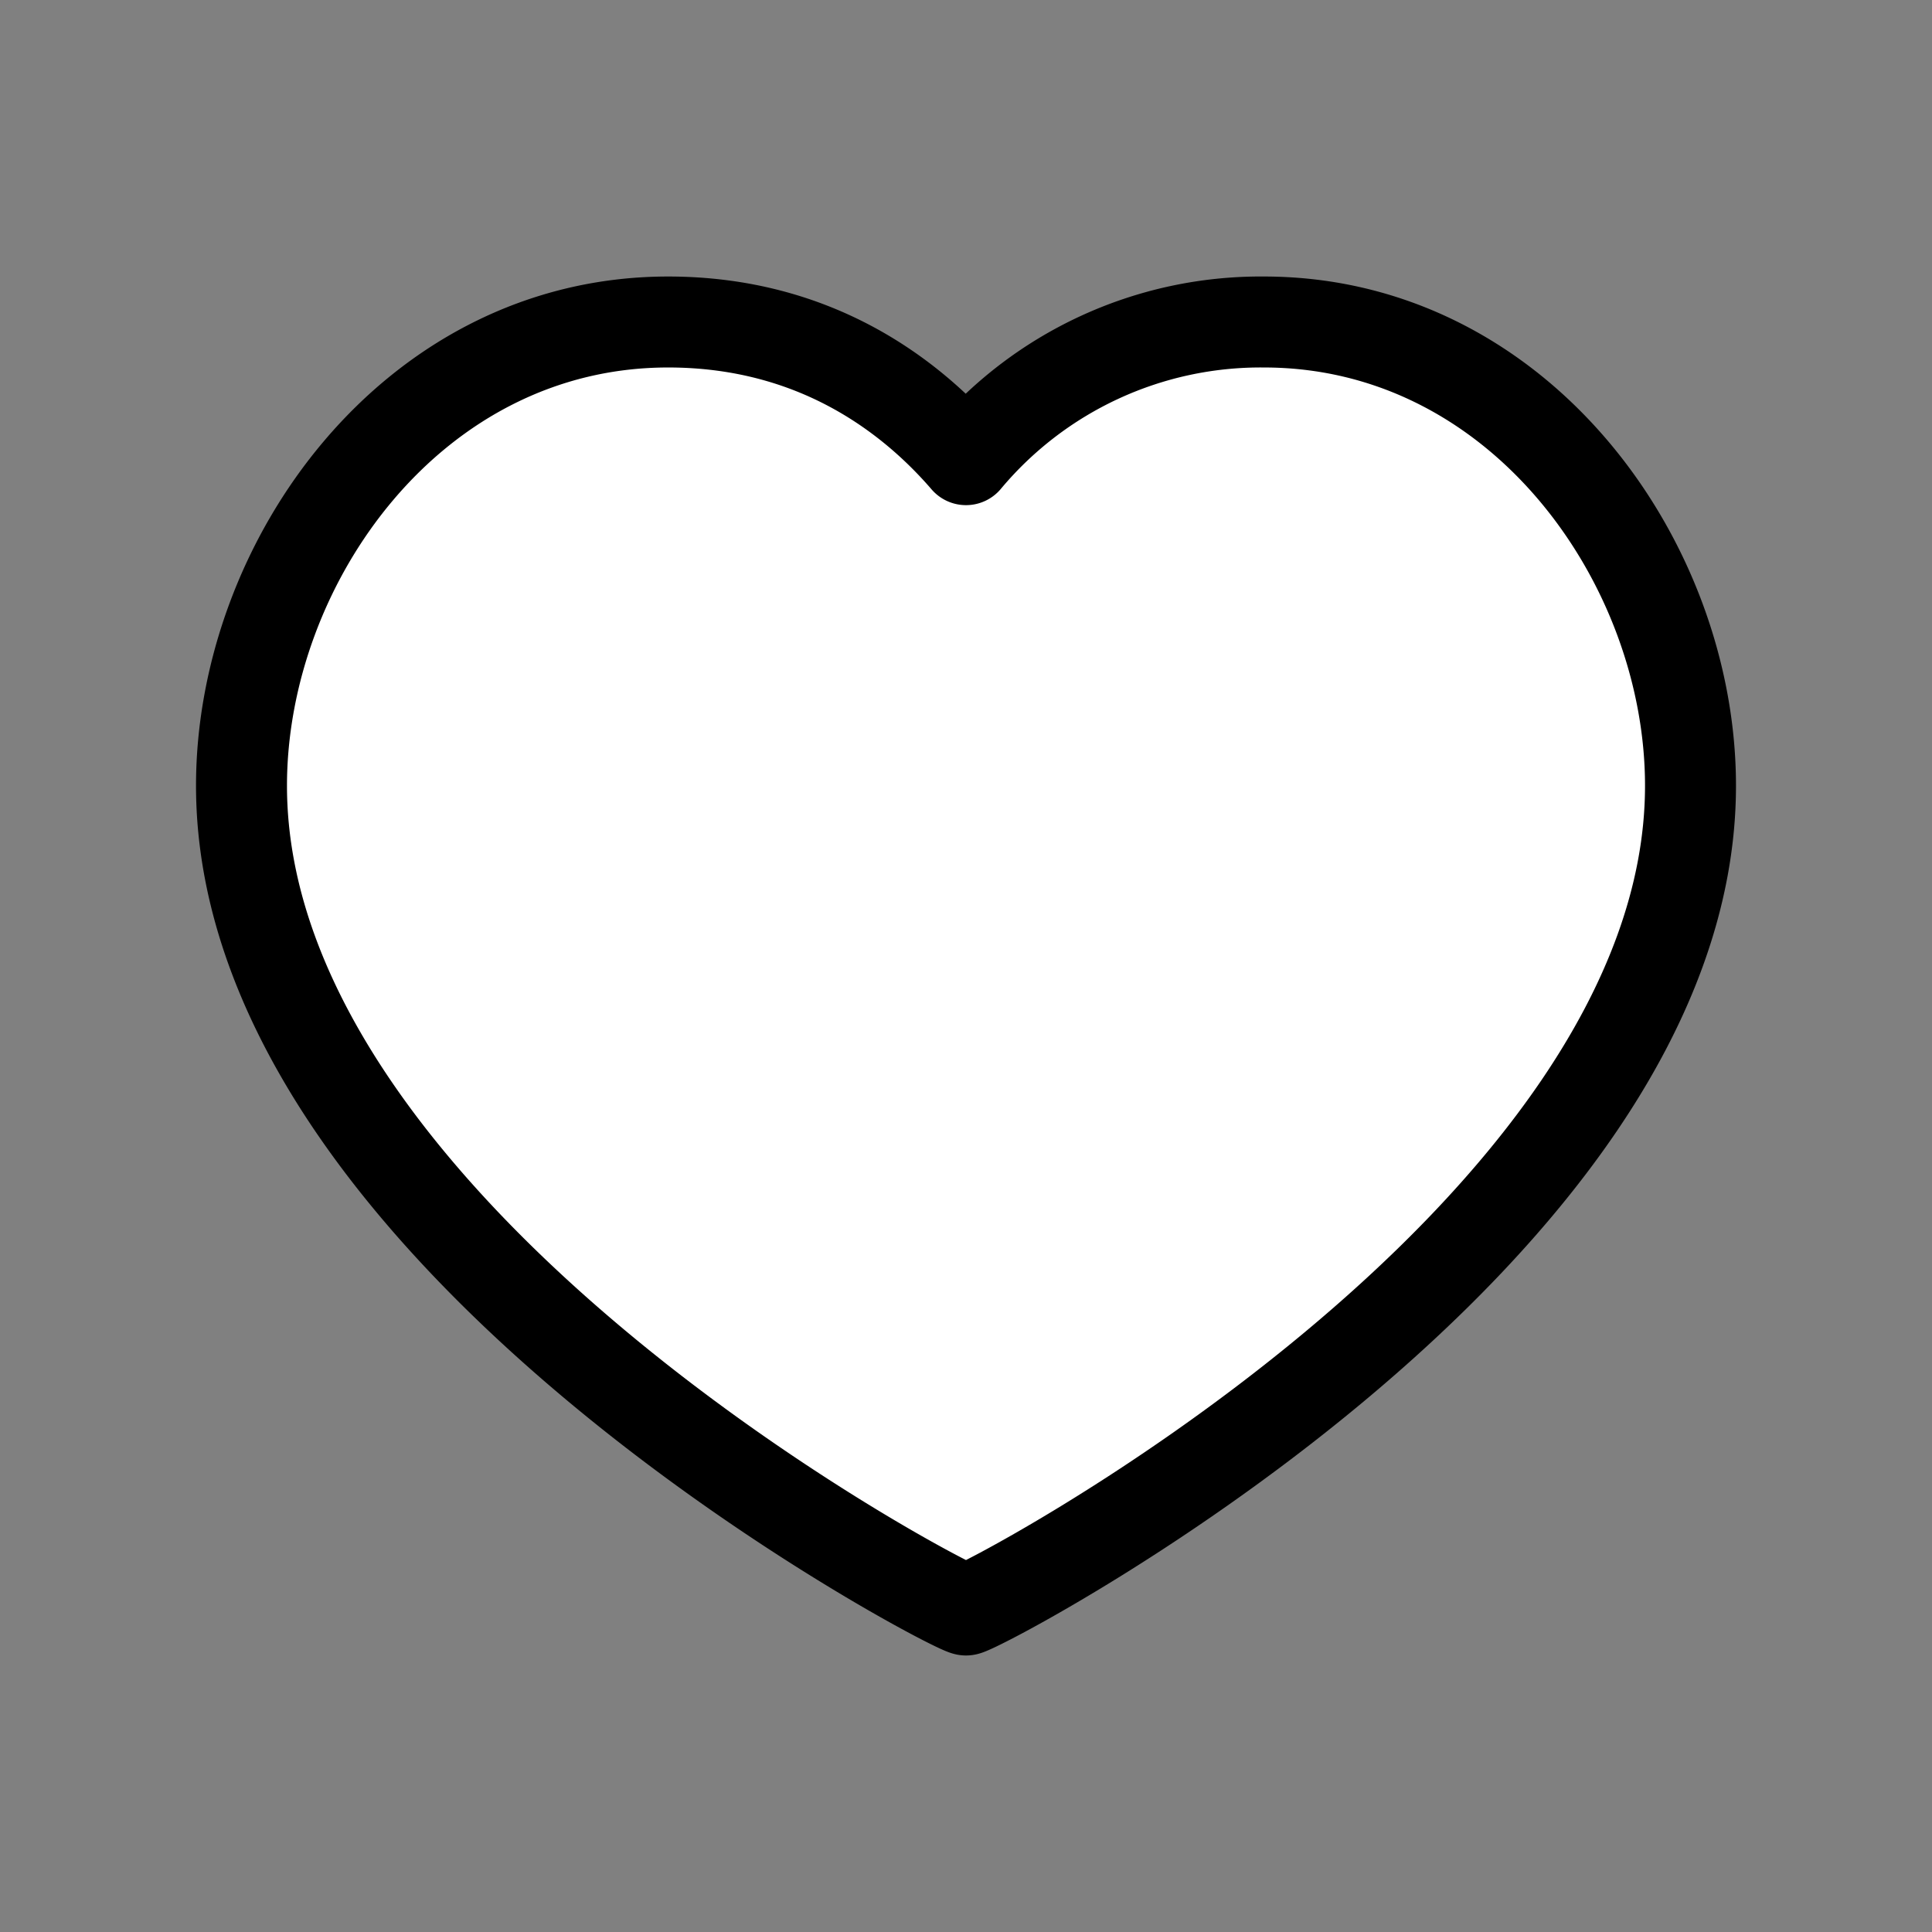<svg width="65" height="65" viewBox="0 0 24 24" fill="white" xmlns="http://www.w3.org/2000/svg"><rect x="0" y="0" width="24" height="24" fill="#808080" stroke="none"/><path d="M15.7 4C18.87 4 21 6.98 21 9.76 21 15.39 12.16 20 12 20c-.16 0-9-4.61-9-10.24C3 6.98 5.13 4 8.3 4c1.82 0 3.01.91 3.7 1.71A4.77 4.77 0 0 1 15.7 4Z" stroke="#000" stroke-width="1.13" stroke-linecap="round" stroke-linejoin="round"/></svg>